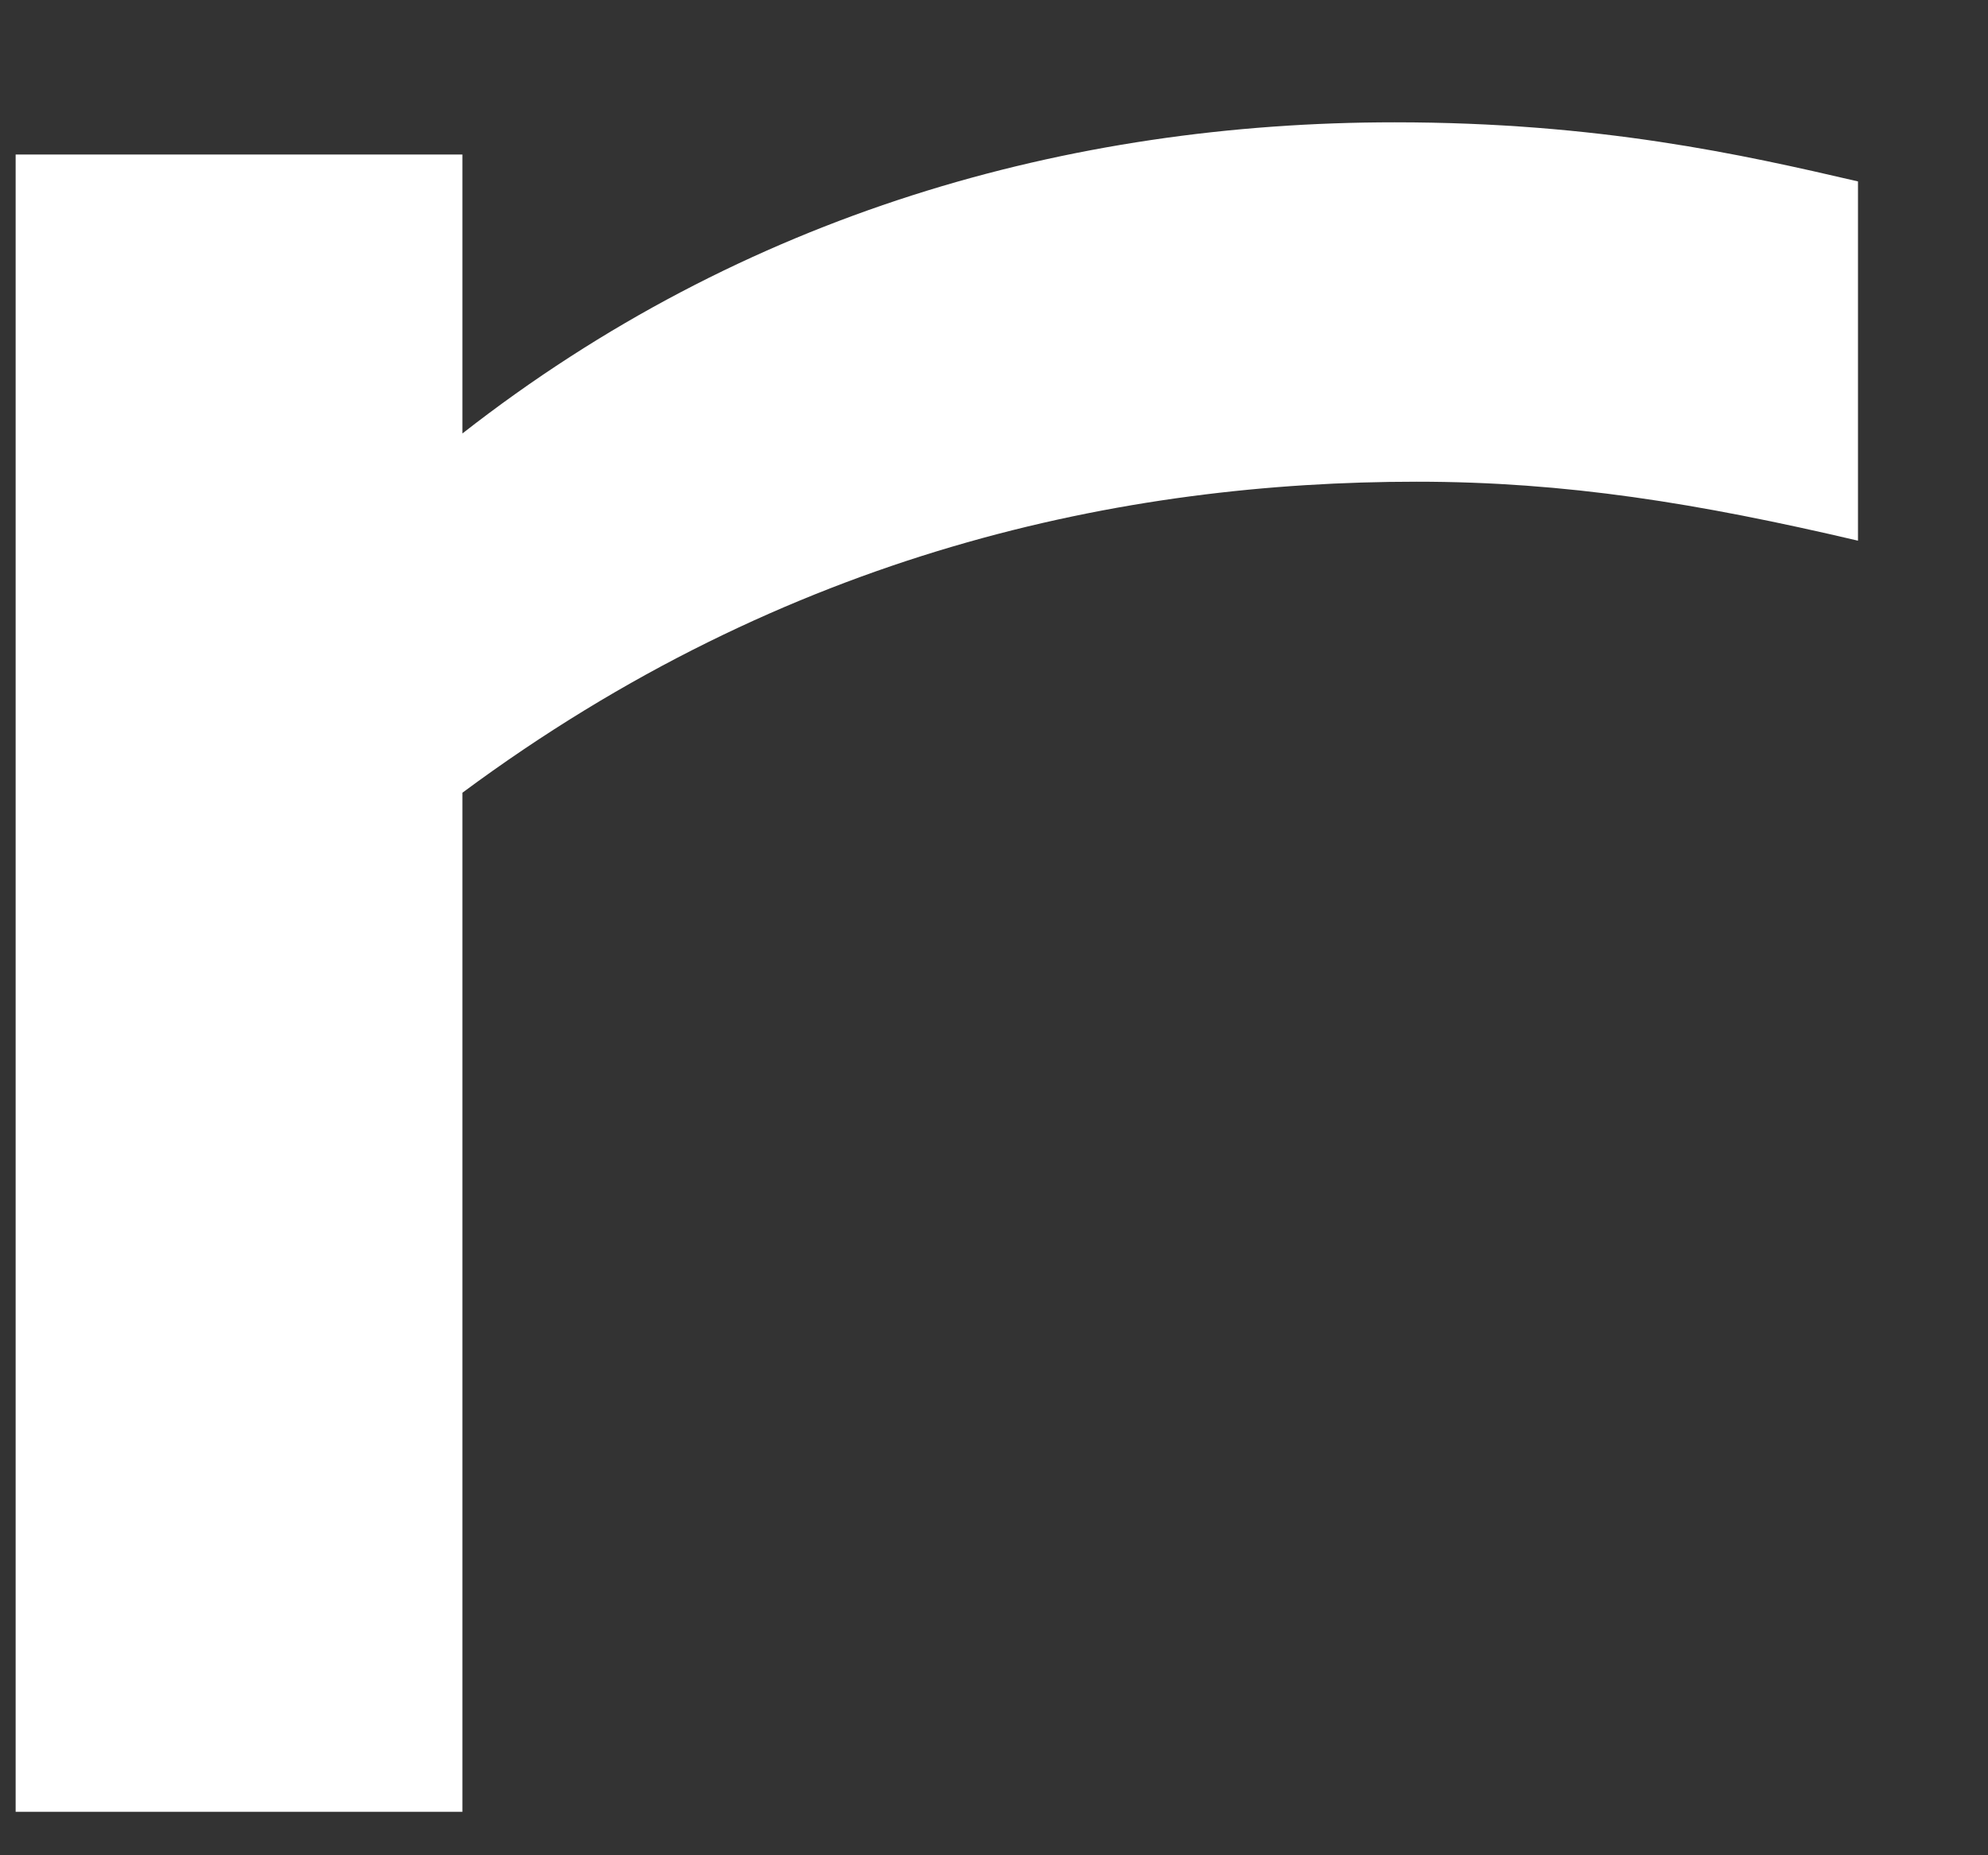 <svg width="15" height="14" viewBox="0 0 15 14" fill="none" xmlns="http://www.w3.org/2000/svg">
<rect x="0" y="0" width="15" height="14" fill="#333333" stroke="none"/>
<path d="M0.118 13.672H3.489V5.982C5.945 4.161 8.484 3.635 10.69 3.635C11.813 3.635 12.812 3.797 14.019 4.08V1.369C13.145 1.166 12.063 0.923 10.523 0.923C8.068 0.923 5.612 1.611 3.489 3.271V1.166H0.118V13.672Z" fill="white"/>
</svg>
